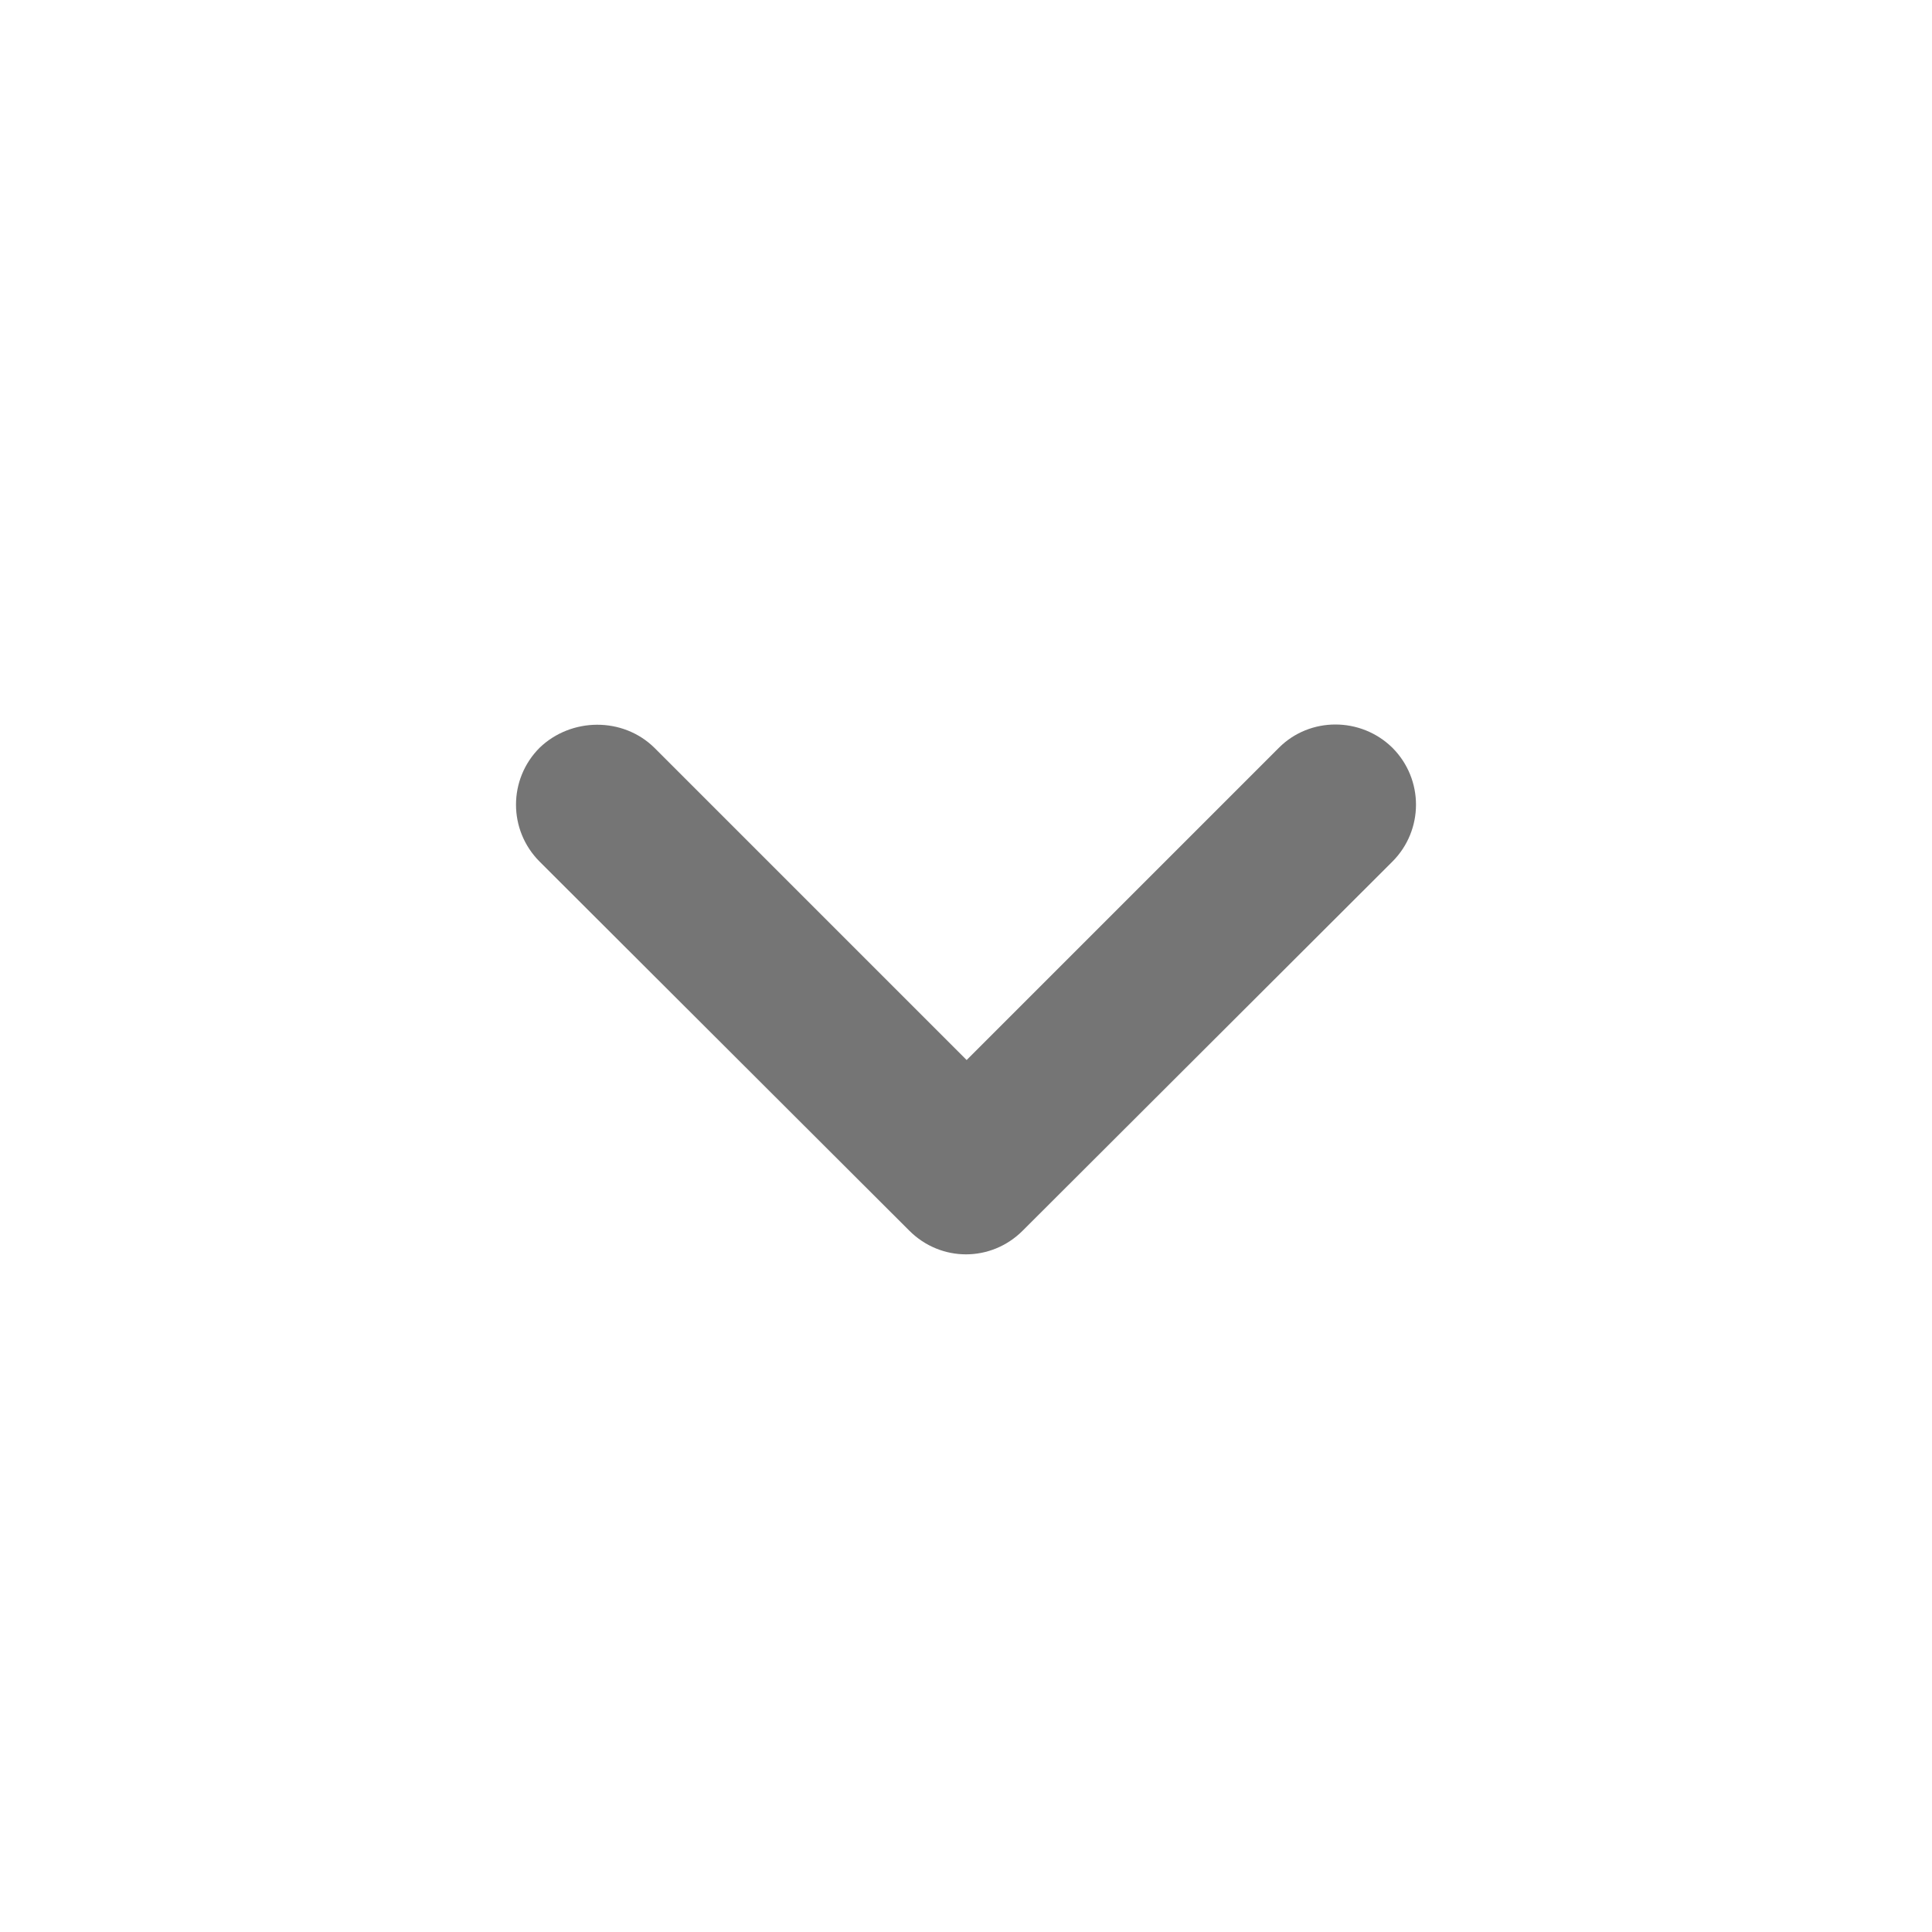 <svg width="3" height="3" viewBox="0 0 3 3" fill="none" xmlns="http://www.w3.org/2000/svg">
<g clip-path="url(#clip0_170_16538)">
<path d="M1.016 1.161L1.501 1.646L1.986 1.161C2.034 1.113 2.113 1.113 2.162 1.161C2.211 1.21 2.211 1.289 2.162 1.338L1.588 1.911C1.539 1.96 1.461 1.96 1.412 1.911L0.838 1.338C0.789 1.289 0.789 1.21 0.838 1.161C0.887 1.114 0.967 1.113 1.016 1.161Z" fill="black" fill-opacity="0.54"/>
</g>
<defs>
<clipPath id="clip0_170_16538">
<rect width="2.12" height="2.12" fill="white" transform="scale(1.415)"/>
</clipPath>
</defs>
</svg>
